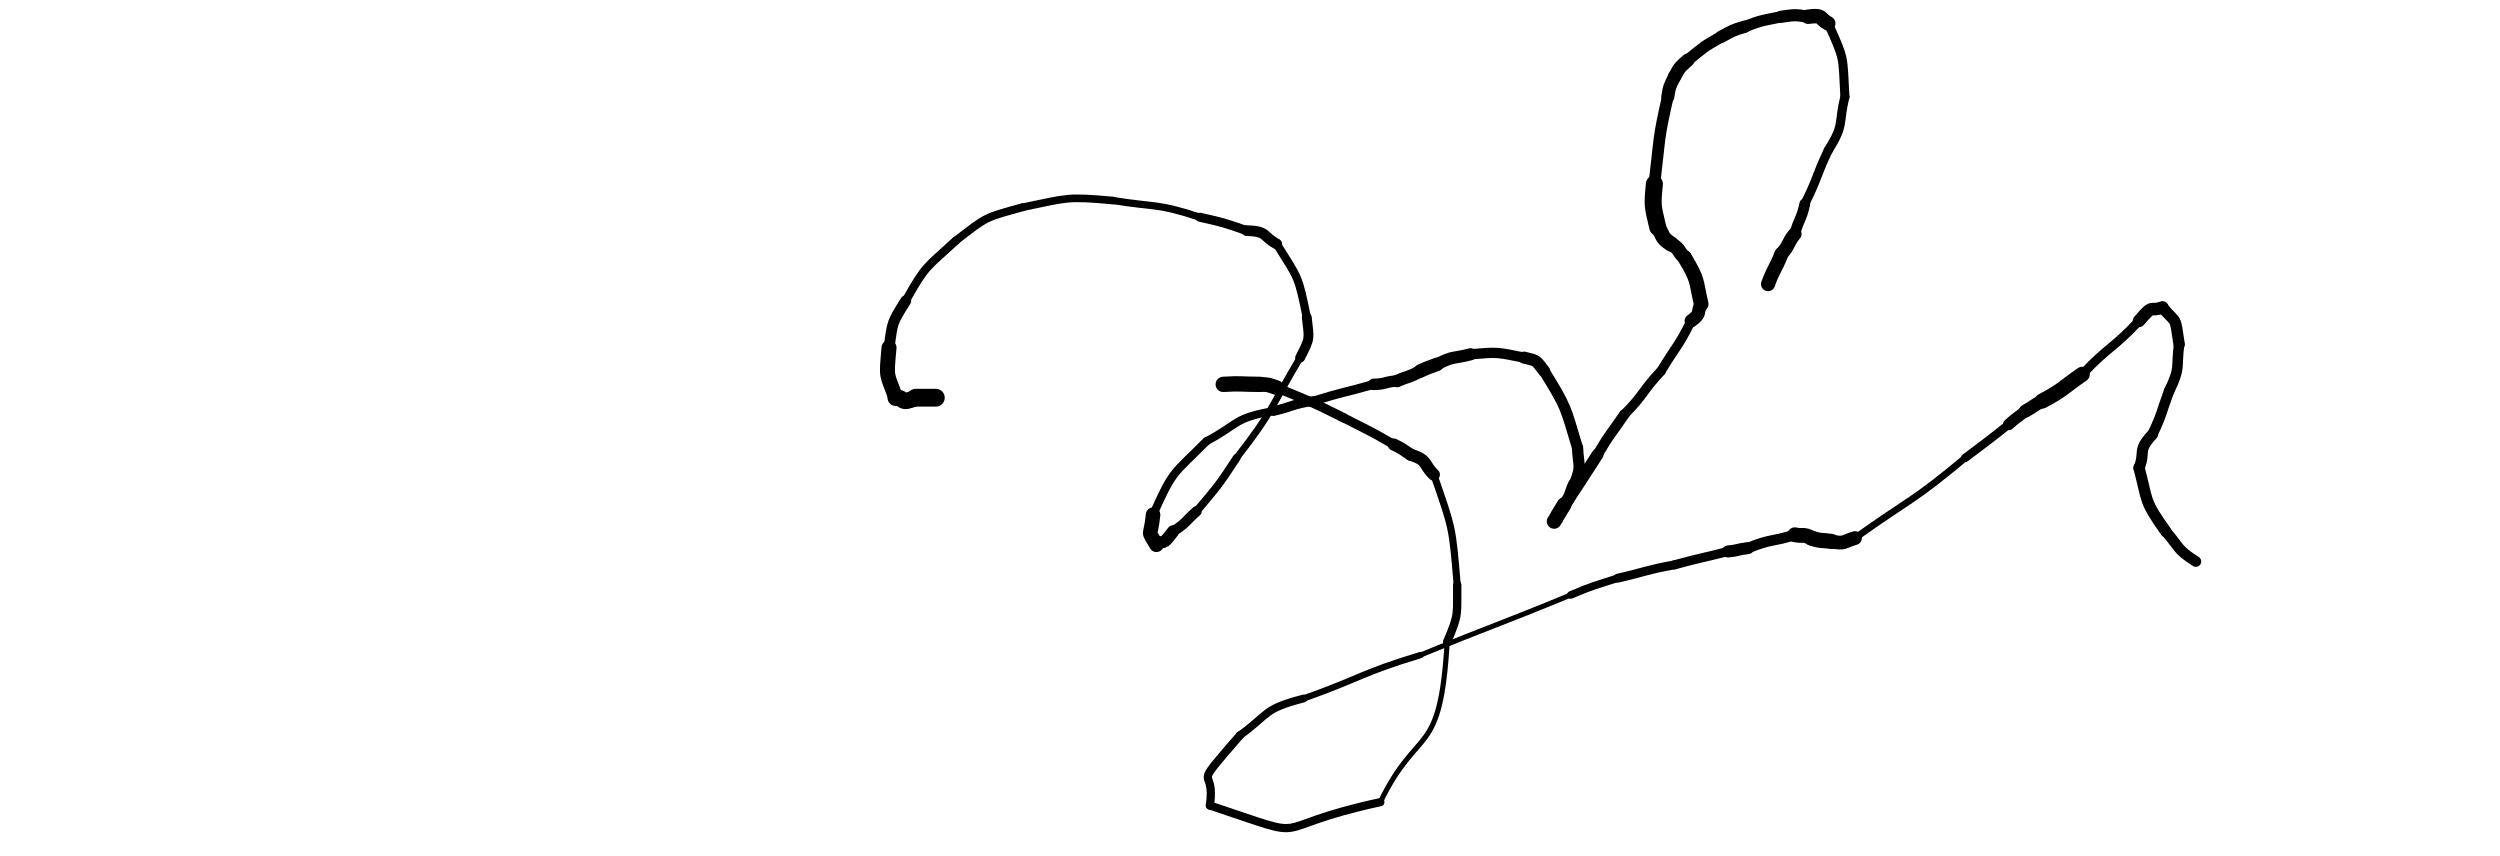 <svg xmlns="http://www.w3.org/2000/svg" xmlns:xlink="http://www.w3.org/1999/xlink" viewBox="0 0 748 256" width="748" height="256"><path d="M 366.000,115.000 C 371.534,114.658 371.500,115.000 377.000,115.000" stroke-width="4.586" stroke="black" fill="none" stroke-linecap="round"></path><path d="M 377.000,115.000 C 379.642,115.057 379.534,115.158 382.000,116.000" stroke-width="4.402" stroke="black" fill="none" stroke-linecap="round"></path><path d="M 382.000,116.000 C 392.142,120.212 392.142,120.057 402.000,125.000" stroke-width="2.832" stroke="black" fill="none" stroke-linecap="round"></path><path d="M 402.000,125.000 C 409.554,128.905 409.642,128.712 417.000,133.000" stroke-width="2.758" stroke="black" fill="none" stroke-linecap="round"></path><path d="M 417.000,133.000 C 419.675,134.257 419.554,134.405 422.000,136.000" stroke-width="3.624" stroke="black" fill="none" stroke-linecap="round"></path><path d="M 422.000,136.000 C 427.498,137.815 425.675,138.757 429.000,142.000" stroke-width="3.640" stroke="black" fill="none" stroke-linecap="round"></path><path d="M 429.000,142.000 C 434.677,158.463 434.498,157.315 436.000,175.000" stroke-width="2.131" stroke="black" fill="none" stroke-linecap="round"></path><path d="M 436.000,175.000 C 435.866,183.900 436.677,183.463 433.000,192.000" stroke-width="2.503" stroke="black" fill="none" stroke-linecap="round"></path><path d="M 433.000,192.000 C 430.921,227.632 424.366,216.400 413.000,240.000" stroke-width="1.541" stroke="black" fill="none" stroke-linecap="round"></path><path d="M 413.000,240.000 C 376.504,247.907 395.421,252.132 362.000,241.000" stroke-width="2.456" stroke="black" fill="none" stroke-linecap="round"></path><path d="M 362.000,241.000 C 363.861,228.159 355.504,237.907 371.000,220.000" stroke-width="2.472" stroke="black" fill="none" stroke-linecap="round"></path><path d="M 371.000,220.000 C 380.002,213.443 377.861,212.159 390.000,209.000" stroke-width="2.337" stroke="black" fill="none" stroke-linecap="round"></path><path d="M 390.000,209.000 C 407.594,202.745 407.002,201.443 425.000,196.000" stroke-width="1.901" stroke="black" fill="none" stroke-linecap="round"></path><path d="M 425.000,196.000 C 447.425,186.801 447.594,187.245 470.000,178.000" stroke-width="1.517" stroke="black" fill="none" stroke-linecap="round"></path><path d="M 470.000,178.000 C 476.873,175.069 476.925,175.301 484.000,173.000" stroke-width="2.284" stroke="black" fill="none" stroke-linecap="round"></path><path d="M 484.000,173.000 C 492.514,171.057 492.373,170.569 501.000,169.000" stroke-width="2.656" stroke="black" fill="none" stroke-linecap="round"></path><path d="M 501.000,169.000 C 508.964,166.826 509.014,167.057 517.000,165.000" stroke-width="2.735" stroke="black" fill="none" stroke-linecap="round"></path><path d="M 517.000,165.000 C 520.053,164.737 519.964,164.326 523.000,164.000" stroke-width="3.588" stroke="black" fill="none" stroke-linecap="round"></path><path d="M 523.000,164.000 C 529.964,161.111 530.053,162.237 537.000,160.000" stroke-width="3.178" stroke="black" fill="none" stroke-linecap="round"></path><path d="M 537.000,160.000 C 539.492,160.544 539.464,159.611 542.000,161.000" stroke-width="4.433" stroke="black" fill="none" stroke-linecap="round"></path><path d="M 542.000,161.000 C 544.994,162.000 544.992,161.544 548.000,162.000" stroke-width="4.542" stroke="black" fill="none" stroke-linecap="round"></path><path d="M 548.000,162.000 C 552.046,162.846 551.494,162.000 555.000,161.000" stroke-width="4.128" stroke="black" fill="none" stroke-linecap="round"></path><path d="M 555.000,161.000 C 571.594,149.126 572.046,150.346 588.000,137.000" stroke-width="2.017" stroke="black" fill="none" stroke-linecap="round"></path><path d="M 588.000,137.000 C 594.527,132.035 594.594,132.126 601.000,127.000" stroke-width="2.495" stroke="black" fill="none" stroke-linecap="round"></path><path d="M 601.000,127.000 C 603.383,124.832 603.527,125.035 606.000,123.000" stroke-width="3.430" stroke="black" fill="none" stroke-linecap="round"></path><path d="M 606.000,123.000 C 608.553,121.583 608.383,121.332 611.000,120.000" stroke-width="3.928" stroke="black" fill="none" stroke-linecap="round"></path><path d="M 611.000,120.000 C 617.463,116.582 617.053,116.083 623.000,112.000" stroke-width="4.530" stroke="black" fill="none" stroke-linecap="round"></path><path d="M 623.000,112.000 C 631.080,103.433 631.963,104.582 640.000,96.000" stroke-width="2.686" stroke="black" fill="none" stroke-linecap="round"></path><path d="M 640.000,96.000 C 644.599,90.599 643.080,93.433 647.000,92.000" stroke-width="3.752" stroke="black" fill="none" stroke-linecap="round"></path><path d="M 647.000,92.000 C 651.542,97.279 650.599,94.099 652.000,103.000" stroke-width="3.415" stroke="black" fill="none" stroke-linecap="round"></path><path d="M 652.000,103.000 C 651.028,110.157 652.542,109.779 649.000,117.000" stroke-width="3.153" stroke="black" fill="none" stroke-linecap="round"></path><path d="M 649.000,117.000 C 646.538,123.515 647.028,123.657 644.000,130.000" stroke-width="3.110" stroke="black" fill="none" stroke-linecap="round"></path><path d="M 644.000,130.000 C 639.314,135.024 642.038,135.015 640.000,140.000" stroke-width="3.336" stroke="black" fill="none" stroke-linecap="round"></path><path d="M 640.000,140.000 C 642.745,150.344 641.314,149.524 648.000,159.000" stroke-width="3.395" stroke="black" fill="none" stroke-linecap="round"></path><path d="M 648.000,159.000 C 652.226,163.823 651.245,164.344 657.000,168.000" stroke-width="3.207" stroke="black" fill="none" stroke-linecap="round"></path><path d="M 280.000,119.000 C 277.000,119.000 277.000,119.000 274.000,119.000" stroke-width="5.330" stroke="black" fill="none" stroke-linecap="round"></path><path d="M 274.000,119.000 C 269.136,121.129 271.000,119.000 268.000,119.000" stroke-width="4.918" stroke="black" fill="none" stroke-linecap="round"></path><path d="M 268.000,119.000 C 265.243,111.314 265.136,113.629 266.000,104.000" stroke-width="4.482" stroke="black" fill="none" stroke-linecap="round"></path><path d="M 266.000,104.000 C 267.118,96.211 266.743,96.814 271.000,90.000" stroke-width="3.257" stroke="black" fill="none" stroke-linecap="round"></path><path d="M 271.000,90.000 C 277.046,79.164 277.118,80.211 286.000,72.000" stroke-width="2.508" stroke="black" fill="none" stroke-linecap="round"></path><path d="M 286.000,72.000 C 295.370,64.714 294.546,65.164 306.000,62.000" stroke-width="2.392" stroke="black" fill="none" stroke-linecap="round"></path><path d="M 306.000,62.000 C 319.602,59.242 318.870,58.714 333.000,60.000" stroke-width="2.288" stroke="black" fill="none" stroke-linecap="round"></path><path d="M 333.000,60.000 C 346.096,62.097 346.102,60.742 359.000,65.000" stroke-width="2.167" stroke="black" fill="none" stroke-linecap="round"></path><path d="M 359.000,65.000 C 366.140,66.614 366.096,66.597 373.000,69.000" stroke-width="2.707" stroke="black" fill="none" stroke-linecap="round"></path><path d="M 373.000,69.000 C 379.363,69.192 377.640,70.614 382.000,73.000" stroke-width="3.206" stroke="black" fill="none" stroke-linecap="round"></path><path d="M 382.000,73.000 C 388.685,83.755 388.363,82.192 391.000,95.000" stroke-width="2.482" stroke="black" fill="none" stroke-linecap="round"></path><path d="M 391.000,95.000 C 391.679,101.641 392.185,100.755 389.000,107.000" stroke-width="2.942" stroke="black" fill="none" stroke-linecap="round"></path><path d="M 389.000,107.000 C 379.915,122.287 381.179,122.641 370.000,137.000" stroke-width="2.056" stroke="black" fill="none" stroke-linecap="round"></path><path d="M 370.000,137.000 C 364.502,145.471 364.415,145.287 358.000,153.000" stroke-width="2.348" stroke="black" fill="none" stroke-linecap="round"></path><path d="M 358.000,153.000 C 354.541,156.049 355.002,156.471 351.000,159.000" stroke-width="3.087" stroke="black" fill="none" stroke-linecap="round"></path><path d="M 351.000,159.000 C 347.243,164.036 348.541,161.049 346.000,163.000" stroke-width="3.684" stroke="black" fill="none" stroke-linecap="round"></path><path d="M 346.000,163.000 C 343.127,157.871 344.243,161.536 345.000,154.000" stroke-width="4.351" stroke="black" fill="none" stroke-linecap="round"></path><path d="M 345.000,154.000 C 351.034,140.581 350.627,142.371 361.000,132.000" stroke-width="2.469" stroke="black" fill="none" stroke-linecap="round"></path><path d="M 361.000,132.000 C 370.770,126.836 369.034,125.081 381.000,123.000" stroke-width="2.401" stroke="black" fill="none" stroke-linecap="round"></path><path d="M 381.000,123.000 C 387.025,121.593 386.770,120.836 393.000,120.000" stroke-width="2.893" stroke="black" fill="none" stroke-linecap="round"></path><path d="M 393.000,120.000 C 401.932,117.176 402.025,117.593 411.000,115.000" stroke-width="2.678" stroke="black" fill="none" stroke-linecap="round"></path><path d="M 411.000,115.000 C 414.630,114.963 414.432,114.176 418.000,114.000" stroke-width="3.431" stroke="black" fill="none" stroke-linecap="round"></path><path d="M 418.000,114.000 C 421.485,112.464 421.630,112.963 425.000,111.000" stroke-width="3.736" stroke="black" fill="none" stroke-linecap="round"></path><path d="M 425.000,111.000 C 427.448,109.851 427.485,109.964 430.000,109.000" stroke-width="4.055" stroke="black" fill="none" stroke-linecap="round"></path><path d="M 430.000,109.000 C 434.873,106.394 434.948,107.351 440.000,106.000" stroke-width="3.638" stroke="black" fill="none" stroke-linecap="round"></path><path d="M 440.000,106.000 C 448.413,105.276 447.873,105.394 456.000,107.000" stroke-width="3.084" stroke="black" fill="none" stroke-linecap="round"></path><path d="M 456.000,107.000 C 460.213,107.985 459.413,107.776 462.000,111.000" stroke-width="3.600" stroke="black" fill="none" stroke-linecap="round"></path><path d="M 462.000,111.000 C 468.876,122.198 468.213,121.485 472.000,134.000" stroke-width="3.307" stroke="black" fill="none" stroke-linecap="round"></path><path d="M 472.000,134.000 C 472.244,139.712 473.376,139.198 471.000,145.000" stroke-width="3.378" stroke="black" fill="none" stroke-linecap="round"></path><path d="M 471.000,145.000 C 469.605,148.058 470.244,148.212 468.000,151.000" stroke-width="3.768" stroke="black" fill="none" stroke-linecap="round"></path><path d="M 468.000,151.000 C 464.018,157.473 466.605,153.558 465.000,156.000" stroke-width="4.410" stroke="black" fill="none" stroke-linecap="round"></path><path d="M 465.000,156.000 C 471.456,145.971 469.018,149.973 478.000,136.000" stroke-width="3.541" stroke="black" fill="none" stroke-linecap="round"></path><path d="M 478.000,136.000 C 481.644,129.732 481.956,129.971 486.000,124.000" stroke-width="3.112" stroke="black" fill="none" stroke-linecap="round"></path><path d="M 486.000,124.000 C 492.067,117.906 491.144,117.232 497.000,111.000" stroke-width="2.894" stroke="black" fill="none" stroke-linecap="round"></path><path d="M 497.000,111.000 C 501.500,103.500 502.067,103.906 506.000,96.000" stroke-width="2.808" stroke="black" fill="none" stroke-linecap="round"></path><path d="M 506.000,96.000 C 509.282,93.676 507.500,93.500 509.000,91.000" stroke-width="3.948" stroke="black" fill="none" stroke-linecap="round"></path><path d="M 509.000,91.000 C 507.260,83.519 508.282,84.176 504.000,77.000" stroke-width="4.385" stroke="black" fill="none" stroke-linecap="round"></path><path d="M 504.000,77.000 C 501.876,75.111 502.760,74.519 500.000,73.000" stroke-width="4.222" stroke="black" fill="none" stroke-linecap="round"></path><path d="M 500.000,73.000 C 496.823,70.964 497.876,70.611 496.000,68.000" stroke-width="4.568" stroke="black" fill="none" stroke-linecap="round"></path><path d="M 496.000,68.000 C 494.503,61.462 494.323,61.964 495.000,55.000" stroke-width="5.096" stroke="black" fill="none" stroke-linecap="round"></path><path d="M 495.000,55.000 C 496.581,41.899 496.003,41.962 499.000,29.000" stroke-width="3.501" stroke="black" fill="none" stroke-linecap="round"></path><path d="M 499.000,29.000 C 499.509,25.733 499.581,25.899 501.000,23.000" stroke-width="3.900" stroke="black" fill="none" stroke-linecap="round"></path><path d="M 501.000,23.000 C 502.591,20.064 502.509,20.233 505.000,18.000" stroke-width="3.981" stroke="black" fill="none" stroke-linecap="round"></path><path d="M 505.000,18.000 C 509.766,14.079 509.591,14.064 515.000,11.000" stroke-width="3.458" stroke="black" fill="none" stroke-linecap="round"></path><path d="M 515.000,11.000 C 518.396,9.201 518.266,9.079 522.000,8.000" stroke-width="3.698" stroke="black" fill="none" stroke-linecap="round"></path><path d="M 522.000,8.000 C 527.417,5.881 527.396,6.201 533.000,5.000" stroke-width="3.398" stroke="black" fill="none" stroke-linecap="round"></path><path d="M 533.000,5.000 C 537.091,4.442 536.917,4.381 541.000,5.000" stroke-width="3.637" stroke="black" fill="none" stroke-linecap="round"></path><path d="M 541.000,5.000 C 545.796,4.373 544.091,5.442 547.000,7.000" stroke-width="4.333" stroke="black" fill="none" stroke-linecap="round"></path><path d="M 547.000,7.000 C 552.000,18.099 551.296,16.373 552.000,29.000" stroke-width="2.709" stroke="black" fill="none" stroke-linecap="round"></path><path d="M 552.000,29.000 C 549.939,37.164 552.000,37.099 547.000,45.000" stroke-width="2.735" stroke="black" fill="none" stroke-linecap="round"></path><path d="M 547.000,45.000 C 543.240,52.900 543.939,53.164 540.000,61.000" stroke-width="2.703" stroke="black" fill="none" stroke-linecap="round"></path><path d="M 540.000,61.000 C 538.989,65.739 538.240,65.400 537.000,70.000" stroke-width="3.234" stroke="black" fill="none" stroke-linecap="round"></path><path d="M 537.000,70.000 C 534.691,72.830 535.489,73.239 533.000,76.000" stroke-width="4.062" stroke="black" fill="none" stroke-linecap="round"></path><path d="M 533.000,76.000 C 531.199,80.601 530.691,80.330 529.000,85.000" stroke-width="4.227" stroke="black" fill="none" stroke-linecap="round"></path></svg>